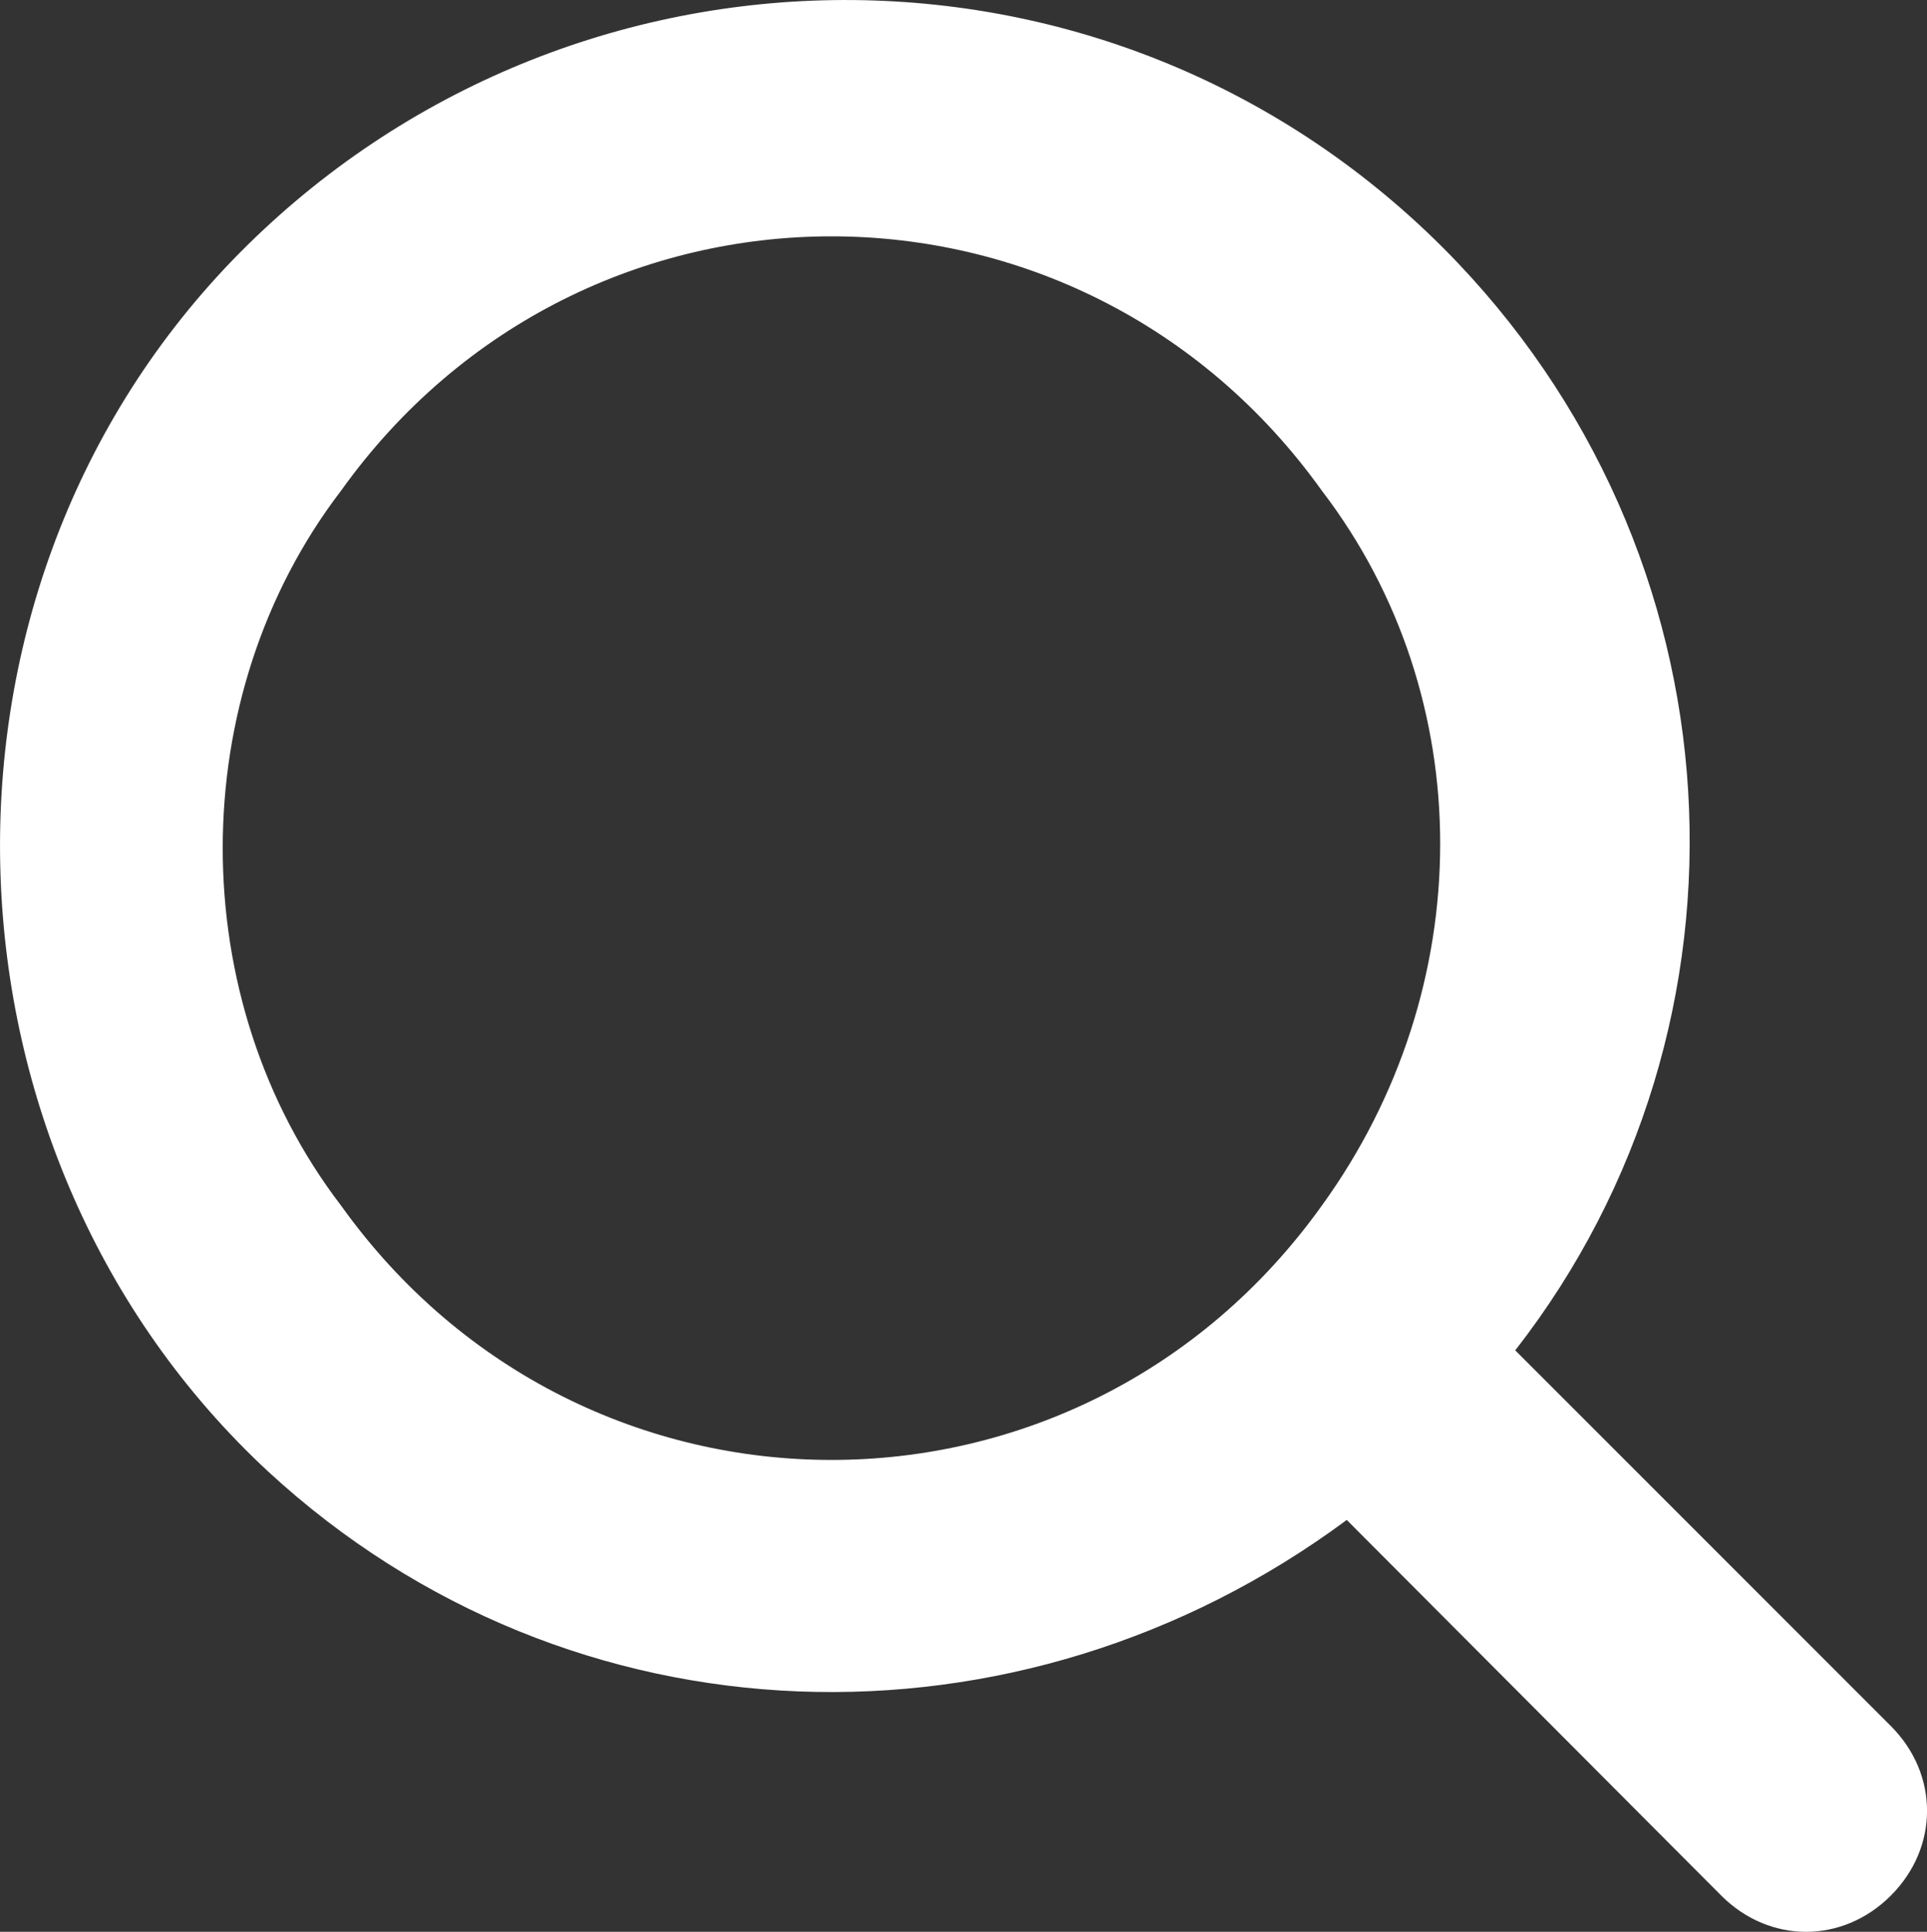 <svg xmlns="http://www.w3.org/2000/svg" xmlns:xlink="http://www.w3.org/1999/xlink" width="17.957" height="17.998" viewBox="0 0 17.957 17.998" fill="none"><rect x="0" y="0" width="17.957" height="17.998" fill="#333333" stroke="none"/><path id="分组 1" fill-rule="evenodd" style="fill:#FFFFFF" opacity="1" d="M17.62,17.661c-0.45,0.45 -1.13,0.45 -1.58,0l-3.49,-3.5c-3.05,2.26 -7.23,2.15 -10.05,-0.45c-3.16,-2.93 -3.38,-8.12 -0.34,-11.28c3.05,-3.16 8.13,-3.28 11.29,-0.12c2.82,2.83 3.04,7.23 0.67,10.27l3.5,3.5c0.45,0.45 0.45,1.13 0,1.58zM3.178,4.572c-1.47,1.92 -1.47,4.74 0,6.66c2.26,3.16 6.88,3.16 9.14,0c1.47,-2.03 1.47,-4.74 0,-6.66c-2.26,-3.16 -6.88,-3.16 -9.14,0z"></path></svg>